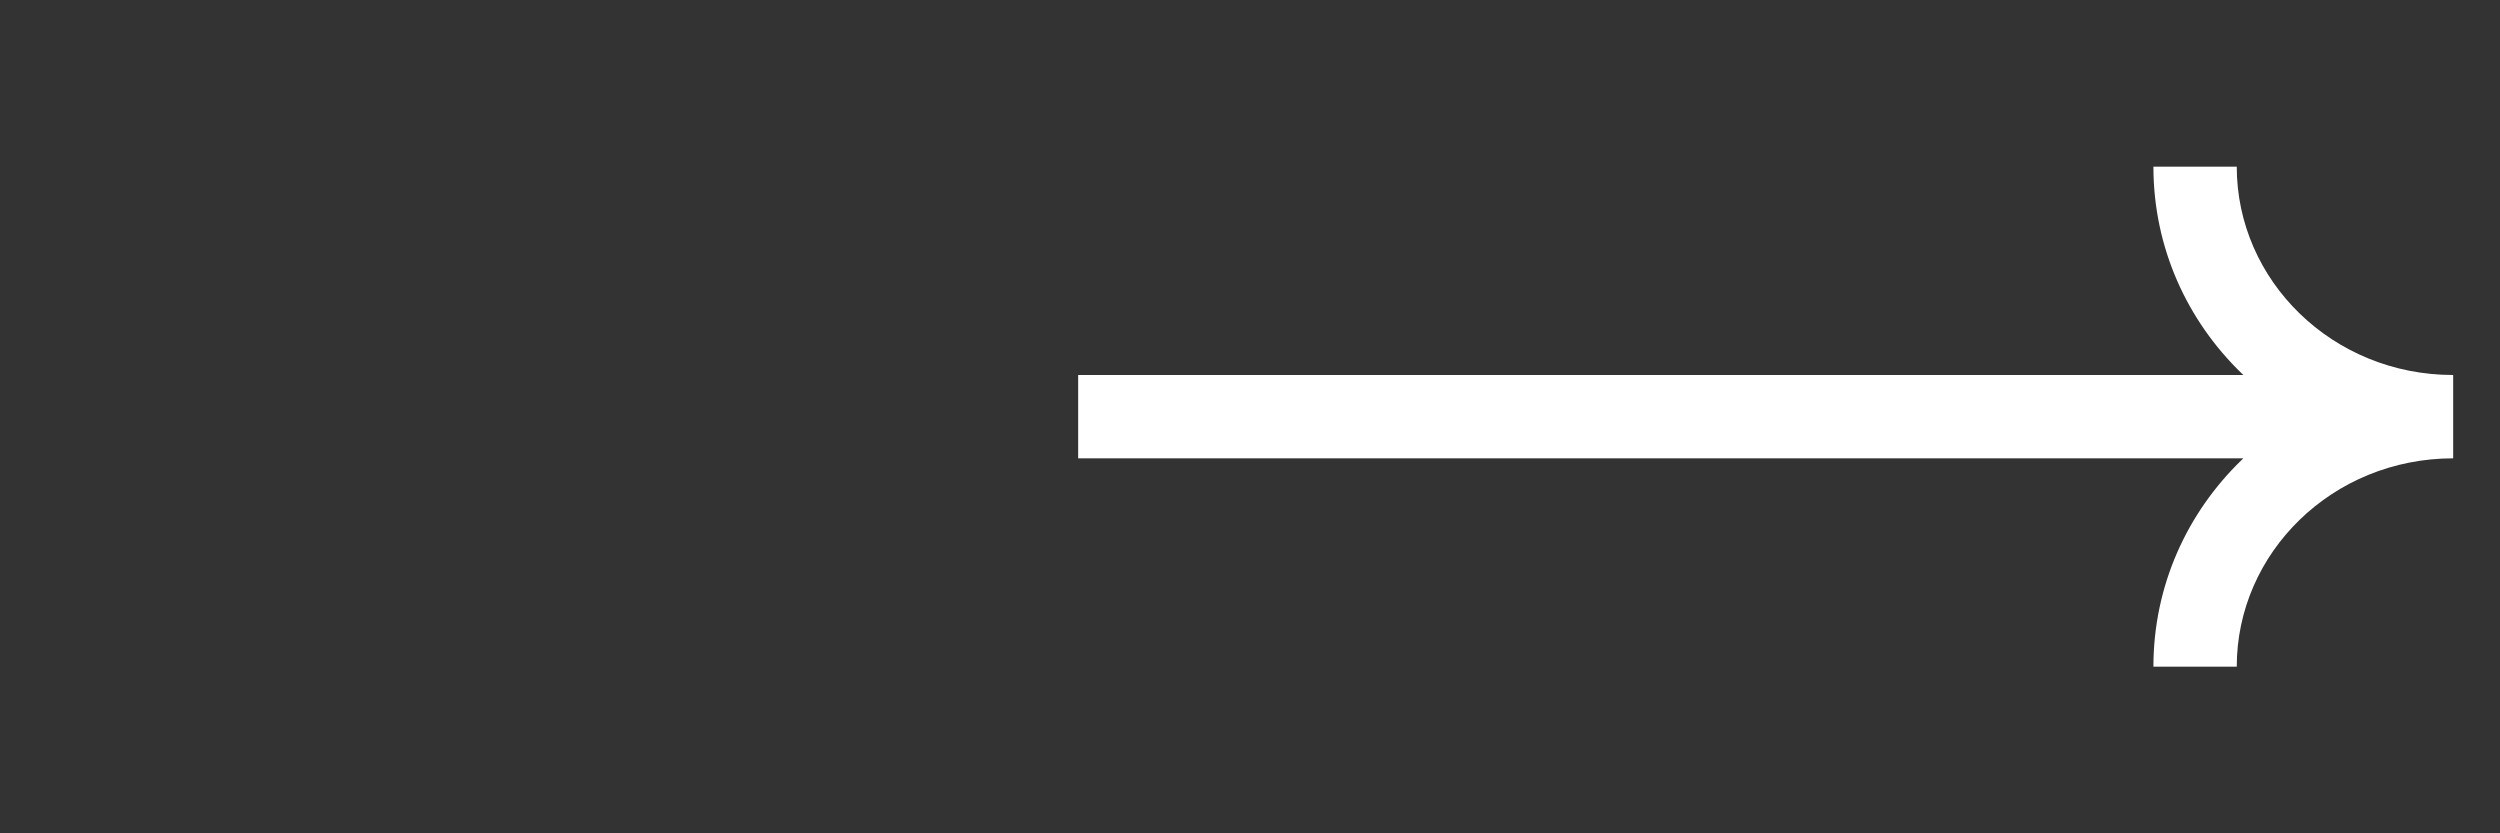 <svg width="30" height="10" viewBox="0 0 30 10" fill="none" xmlns="http://www.w3.org/2000/svg">
<rect x="0" y="0" width="30" height="10" fill="#333333" stroke="none"/>
<path d="M13.438 4.5L12.938 4.5L12.938 5.5L13.438 5.5L13.438 4.5ZM13.438 5.5L28.637 5.5L28.637 4.5L13.438 4.5L13.438 5.5ZM25.841 2C25.841 3.948 27.466 5.5 29.438 5.5L29.438 4.5C27.988 4.5 26.841 3.366 26.841 2L25.841 2ZM29.438 4.5C27.466 4.5 25.841 6.052 25.841 8H26.841C26.841 6.634 27.988 5.5 29.438 5.5V4.5Z" fill="white"/>
</svg>
